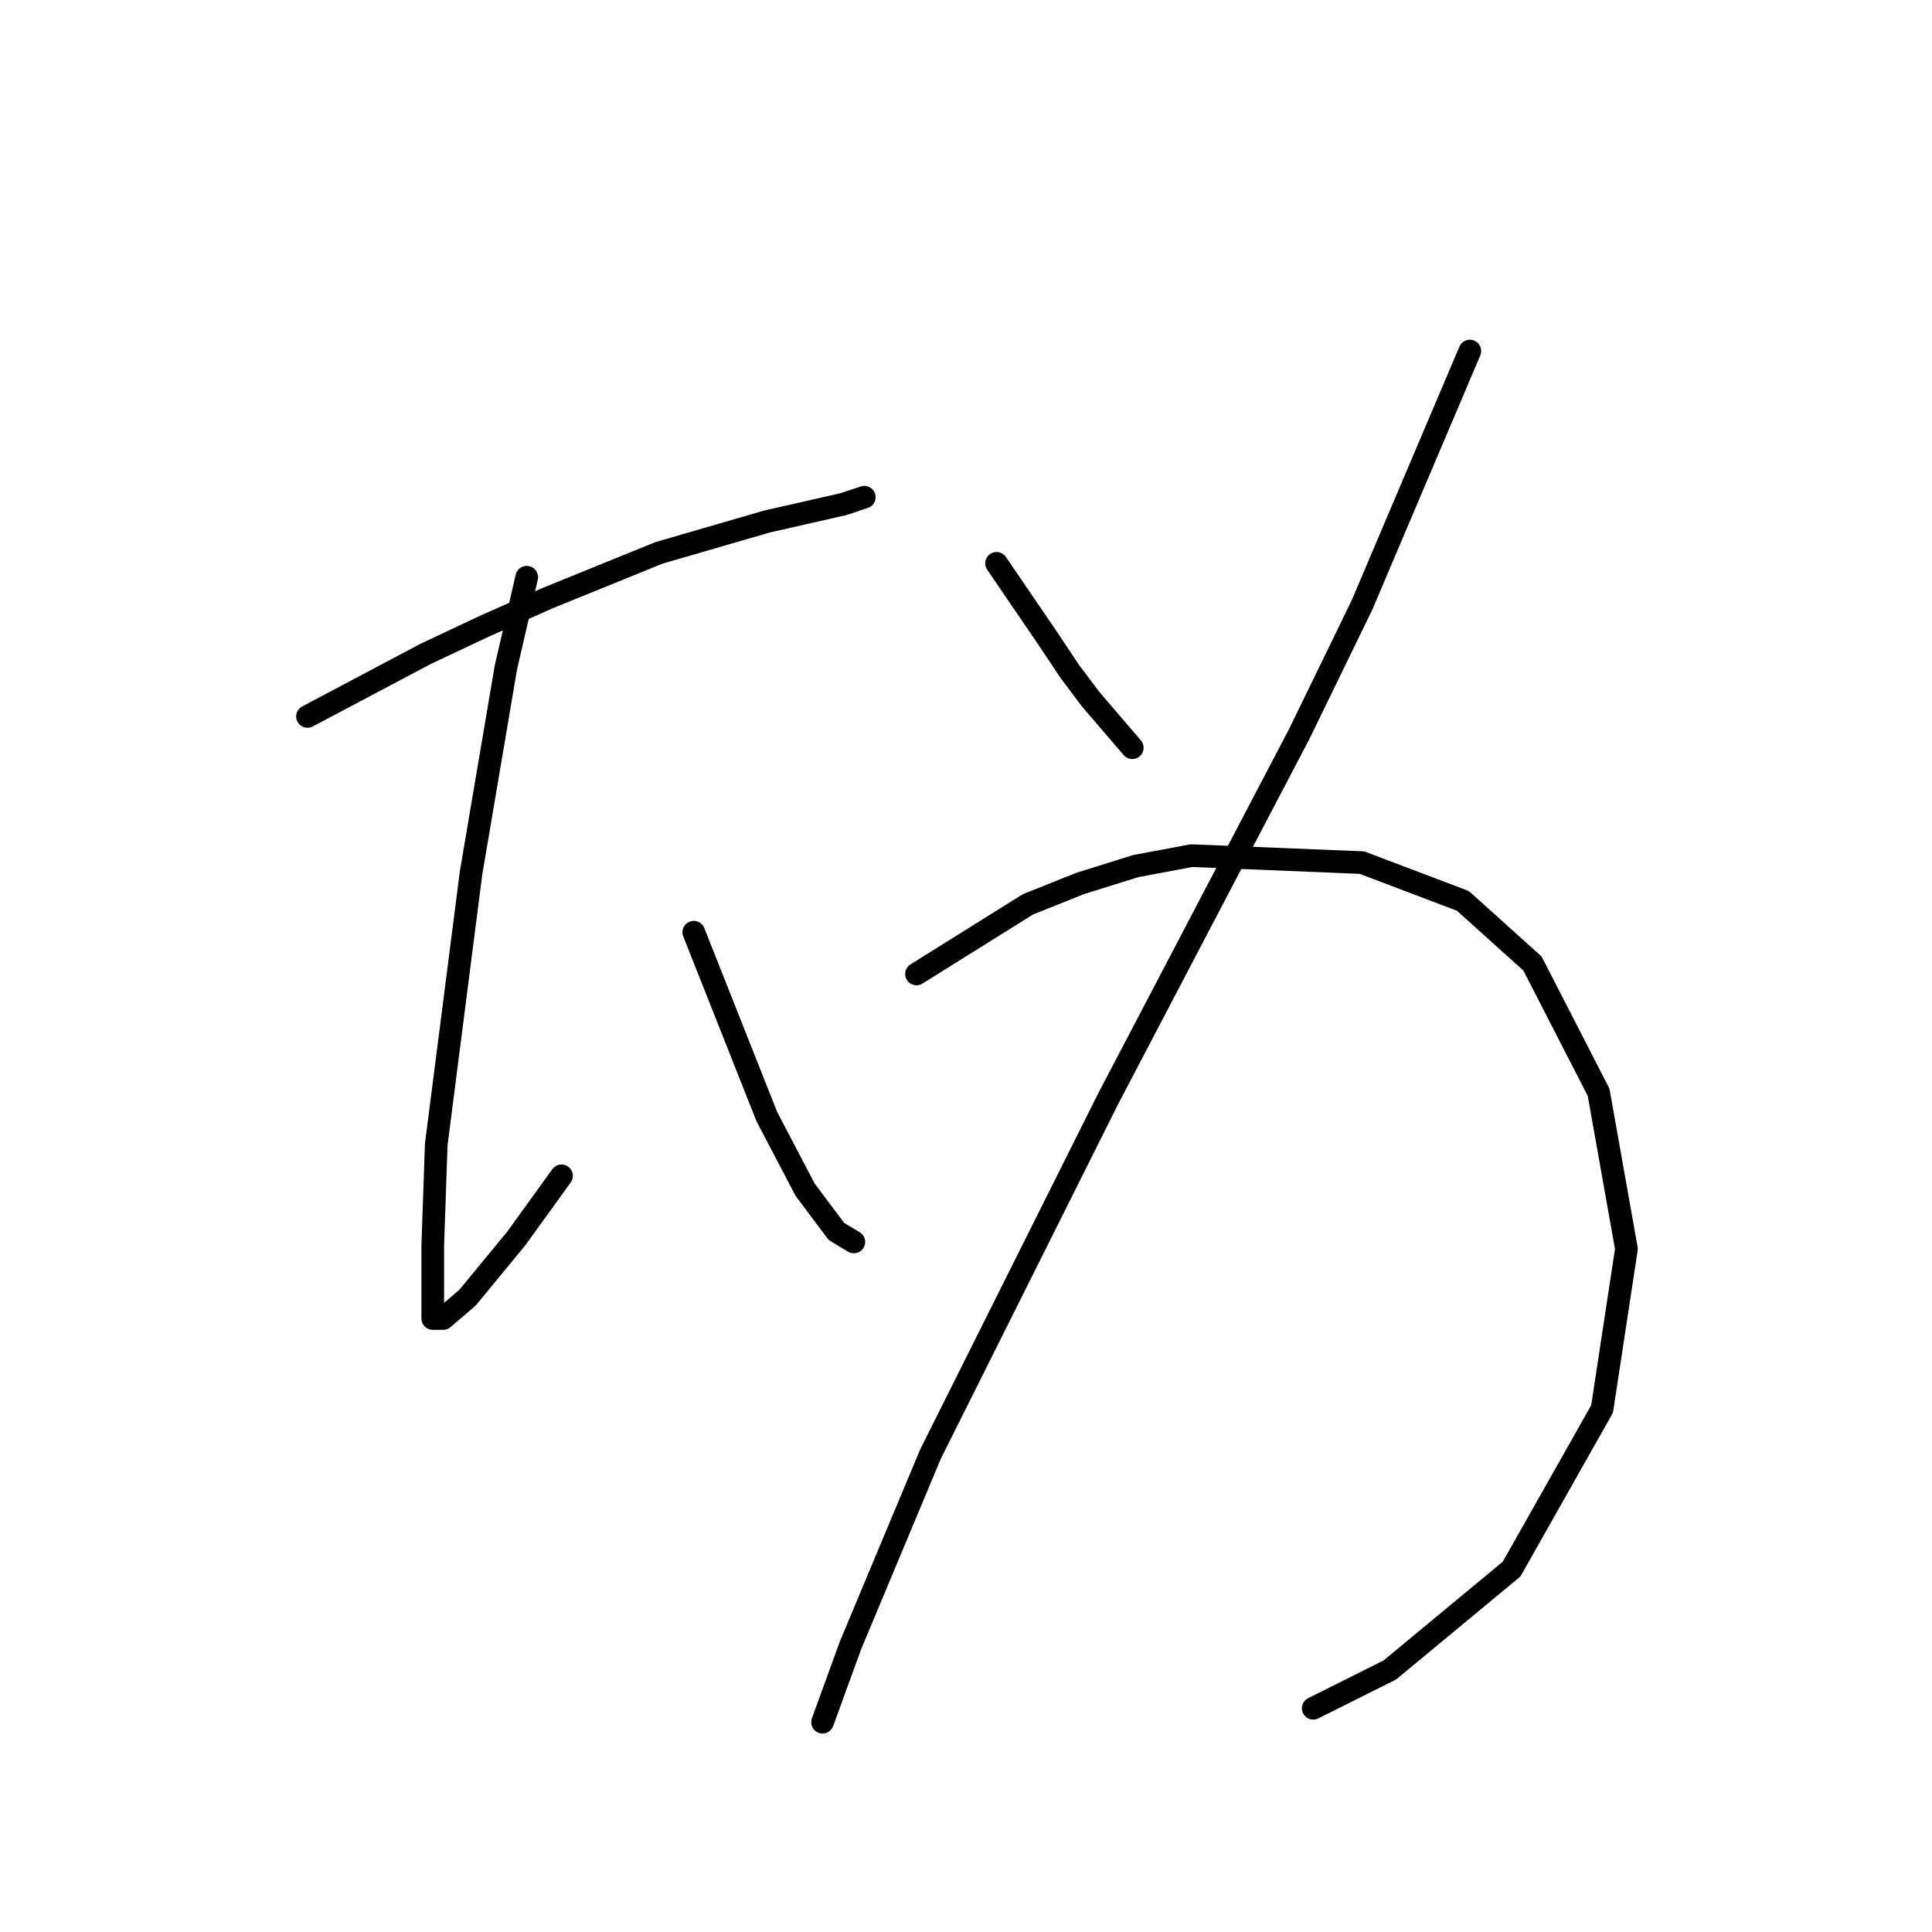 <?xml version="1.0" standalone="no"?>
    <svg width="256" height="256" xmlns="http://www.w3.org/2000/svg" version="1.1">
    <polyline stroke="black" stroke-width="3" stroke-linecap="round" fill="transparent" stroke-linejoin="round" points="40.742 94.932 56.421 86.631 64.26 82.942 72.561 79.253 87.317 73.258 101.612 69.108 111.757 66.803 114.524 65.88 114.524 65.88 " />
        <polyline stroke="black" stroke-width="3" stroke-linecap="round" fill="transparent" stroke-linejoin="round" points="69.794 76.486 67.027 88.476 62.416 115.683 57.804 151.652 57.343 165.025 57.343 169.175 57.343 174.709 58.726 174.709 61.954 171.942 68.41 164.103 74.405 155.802 74.405 155.802 " />
        <polyline stroke="black" stroke-width="3" stroke-linecap="round" fill="transparent" stroke-linejoin="round" points="91.928 123.523 101.612 147.963 106.685 157.647 110.835 163.18 113.141 164.564 113.141 164.564 " />
        <polyline stroke="black" stroke-width="3" stroke-linecap="round" fill="transparent" stroke-linejoin="round" points="132.047 74.642 138.964 84.787 141.731 88.937 144.498 92.626 150.032 99.082 150.032 99.082 " />
        <polyline stroke="black" stroke-width="3" stroke-linecap="round" fill="transparent" stroke-linejoin="round" points="194.762 46.512 180.467 80.176 172.166 97.238 146.804 145.657 123.286 192.693 112.68 218.056 108.99 228.201 108.99 228.201 " />
        <polyline stroke="black" stroke-width="3" stroke-linecap="round" fill="transparent" stroke-linejoin="round" points="121.441 129.056 136.198 119.833 143.115 117.067 150.493 114.761 157.871 113.377 180.467 114.3 193.84 119.372 203.063 127.673 211.824 144.735 215.513 165.486 212.285 186.698 200.296 207.911 184.156 221.284 174.011 226.356 174.011 226.356 " />
        </svg>